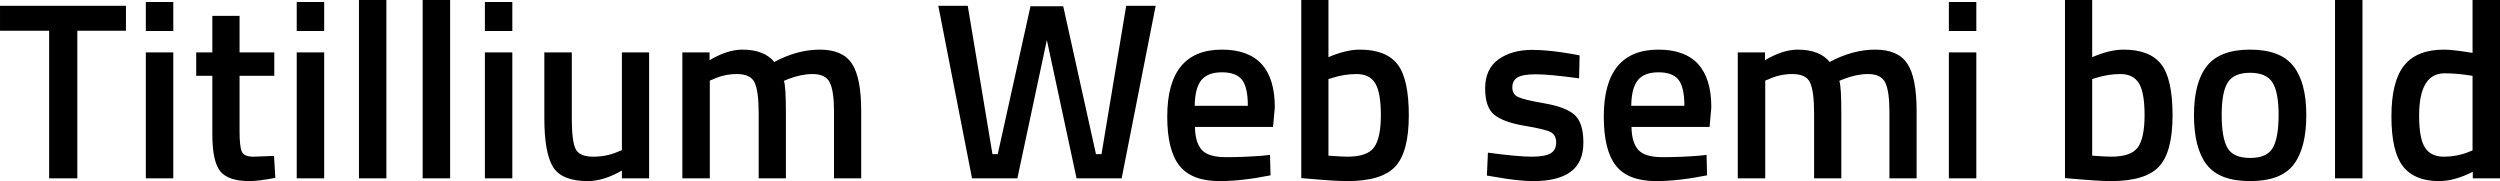 <svg xmlns="http://www.w3.org/2000/svg" viewBox="0.936 49.024 714.6 51.768"><path d="M14.98 57.81L0.94 57.81L0.94 50.68L36.94 50.68L36.94 57.81L23.04 57.81L23.04 100L14.98 100L14.98 57.81ZM50.47 100L42.62 100L42.62 64.00L50.47 64.00L50.47 100ZM50.47 57.88L42.62 57.88L42.62 49.60L50.47 49.60L50.47 57.88ZM79.34 64.00L79.34 70.70L69.41 70.70L69.41 86.54Q69.41 90.93 70.06 92.37Q70.70 93.81 73.37 93.81L73.37 93.81L79.27 93.59L79.63 99.86Q74.81 100.79 72.29 100.79L72.29 100.79Q66.17 100.79 63.90 97.98Q61.63 95.18 61.63 87.40L61.63 87.40L61.63 70.70L57.02 70.70L57.02 64.00L61.63 64.00L61.63 53.56L69.41 53.56L69.41 64.00L79.34 64.00ZM93.60 100L85.75 100L85.75 64.00L93.60 64.00L93.60 100ZM93.60 57.88L85.75 57.88L85.75 49.60L93.60 49.60L93.60 57.88ZM111.38 100L103.54 100L103.54 49.02L111.38 49.02L111.38 100ZM129.60 100L121.75 100L121.75 49.02L129.60 49.02L129.60 100ZM147.38 100L139.54 100L139.54 64.00L147.38 64.00L147.38 100ZM147.38 57.88L139.54 57.88L139.54 49.60L147.38 49.60L147.38 57.88ZM178.70 91.94L178.70 64.00L186.48 64.00L186.48 100L178.70 100L178.70 97.77Q173.45 100.79 168.98 100.79L168.98 100.79Q161.57 100.79 159.05 96.80Q156.53 92.80 156.53 82.79L156.53 82.79L156.53 64.00L164.38 64.00L164.38 82.86Q164.38 89.34 165.46 91.58Q166.54 93.81 170.50 93.81L170.50 93.81Q174.38 93.81 177.62 92.37L177.62 92.37L178.70 91.94ZM203.83 72.06L203.83 100L195.98 100L195.98 64.00L203.76 64.00L203.76 66.23Q208.87 63.21 213.12 63.21L213.12 63.21Q219.38 63.21 222.26 66.74L222.26 66.74Q228.82 63.21 235.30 63.21Q241.78 63.21 244.44 67.20Q247.10 71.20 247.10 80.70L247.10 80.70L247.10 100L239.33 100L239.33 80.92Q239.33 75.09 238.14 72.64Q236.95 70.19 233.21 70.19L233.21 70.19Q229.97 70.19 226.22 71.63L226.22 71.63L225.00 72.14Q225.58 73.58 225.58 81.35L225.58 81.35L225.58 100L217.80 100L217.80 81.50Q217.80 75.09 216.65 72.64Q215.50 70.19 211.61 70.19L211.61 70.19Q208.01 70.19 204.91 71.63L204.91 71.63L203.83 72.06ZM278.78 100L269.14 50.68L277.56 50.68L284.62 93.09L286.13 93.09L295.49 50.82L304.85 50.82L314.21 93.09L315.79 93.09L322.85 50.68L331.27 50.68L321.55 100L308.66 100L300.17 60.47L291.74 100L278.78 100ZM361.94 93.52L361.94 93.52L363.96 93.30L364.10 99.14Q355.90 100.79 349.56 100.79L349.56 100.79Q341.57 100.79 338.08 96.40Q334.58 92.01 334.58 82.36L334.58 82.36Q334.58 63.21 350.21 63.21L350.21 63.21Q365.33 63.21 365.33 79.70L365.33 79.70L364.82 85.31L342.50 85.31Q342.58 89.78 344.45 91.86Q346.32 93.95 351.43 93.95Q356.54 93.95 361.94 93.52ZM342.43 79.26L357.62 79.26Q357.62 73.94 355.93 71.81Q354.24 69.69 350.21 69.69Q346.18 69.69 344.34 71.92Q342.50 74.15 342.43 79.26L342.43 79.26ZM389.66 63.21L389.66 63.21Q397.08 63.21 400.36 67.35Q403.63 71.49 403.63 82Q403.63 92.51 399.74 96.65Q395.86 100.79 386.06 100.79L386.06 100.79Q382.68 100.79 375.34 100.14L375.34 100.14L372.89 99.93L372.89 49.02L380.66 49.02L380.66 65.37Q385.63 63.21 389.66 63.21ZM386.06 93.81L386.06 93.81Q391.82 93.81 393.73 91.11Q395.64 88.41 395.64 81.93Q395.64 75.45 394.02 72.82Q392.40 70.19 388.73 70.19L388.73 70.19Q385.27 70.19 381.82 71.27L381.82 71.27L380.66 71.63L380.66 93.52Q384.62 93.81 386.06 93.81ZM452.45 64.86L452.30 71.42Q443.81 70.26 439.99 70.26Q436.18 70.26 434.70 71.16Q433.22 72.06 433.22 74.01Q433.22 75.95 434.84 76.74Q436.46 77.54 442.48 78.58Q448.49 79.62 451.01 81.86Q453.53 84.09 453.53 89.78Q453.53 95.46 449.89 98.13Q446.26 100.79 439.27 100.79L439.27 100.79Q434.88 100.79 428.18 99.57L428.18 99.57L425.95 99.21L426.24 92.66Q434.88 93.81 438.70 93.81Q442.51 93.81 444.13 92.87Q445.75 91.94 445.75 89.78Q445.75 87.62 444.20 86.79Q442.66 85.96 436.79 84.99Q430.92 84.02 428.18 81.93Q425.45 79.84 425.45 74.30Q425.45 68.75 429.23 66.02Q433.01 63.28 438.91 63.28L438.91 63.28Q443.52 63.28 450.22 64.43L450.22 64.43L452.45 64.86ZM486.72 93.52L486.72 93.52L488.74 93.30L488.88 99.14Q480.67 100.79 474.34 100.79L474.34 100.79Q466.34 100.79 462.85 96.40Q459.36 92.01 459.36 82.36L459.36 82.36Q459.36 63.21 474.98 63.21L474.98 63.21Q490.10 63.21 490.10 79.70L490.10 79.70L489.60 85.31L467.28 85.31Q467.35 89.78 469.22 91.86Q471.10 93.95 476.21 93.95Q481.32 93.95 486.72 93.52ZM467.21 79.26L482.40 79.26Q482.40 73.94 480.71 71.81Q479.02 69.69 474.98 69.69Q470.95 69.69 469.12 71.92Q467.28 74.15 467.21 79.26L467.21 79.26ZM505.51 72.06L505.51 100L497.66 100L497.66 64.00L505.44 64.00L505.44 66.23Q510.55 63.21 514.80 63.21L514.80 63.21Q521.06 63.21 523.94 66.74L523.94 66.74Q530.50 63.21 536.98 63.21Q543.46 63.21 546.12 67.20Q548.78 71.20 548.78 80.70L548.78 80.70L548.78 100L541.01 100L541.01 80.92Q541.01 75.09 539.82 72.64Q538.63 70.19 534.89 70.19L534.89 70.19Q531.65 70.19 527.90 71.63L527.90 71.63L526.68 72.14Q527.26 73.58 527.26 81.35L527.26 81.35L527.26 100L519.48 100L519.48 81.50Q519.48 75.09 518.33 72.64Q517.18 70.19 513.29 70.19L513.29 70.19Q509.69 70.19 506.59 71.63L506.59 71.63L505.51 72.06ZM565.85 100L558 100L558 64.00L565.85 64.00L565.85 100ZM565.85 57.88L558 57.88L558 49.60L565.85 49.60L565.85 57.88ZM607.97 63.21L607.97 63.21Q615.38 63.21 618.66 67.35Q621.94 71.49 621.94 82Q621.94 92.51 618.05 96.65Q614.16 100.79 604.37 100.79L604.37 100.79Q600.98 100.79 593.64 100.14L593.64 100.14L591.19 99.93L591.19 49.02L598.97 49.02L598.97 65.37Q603.94 63.21 607.97 63.21ZM604.37 93.81L604.37 93.81Q610.13 93.81 612.04 91.11Q613.94 88.41 613.94 81.93Q613.94 75.45 612.32 72.82Q610.70 70.19 607.03 70.19L607.03 70.19Q603.58 70.19 600.12 71.27L600.12 71.27L598.97 71.63L598.97 93.52Q602.93 93.81 604.37 93.81ZM631.76 67.89Q635.47 63.21 644.11 63.21Q652.75 63.21 656.46 67.89Q660.17 72.57 660.17 81.93Q660.17 91.29 656.57 96.04Q652.97 100.79 644.11 100.79Q635.26 100.79 631.66 96.04Q628.06 91.29 628.06 81.93Q628.06 72.57 631.76 67.89ZM637.63 91.29Q639.29 94.17 644.11 94.17Q648.94 94.17 650.59 91.29Q652.25 88.41 652.25 81.86Q652.25 75.30 650.48 72.57Q648.72 69.83 644.11 69.83Q639.50 69.83 637.74 72.57Q635.98 75.30 635.98 81.86Q635.98 88.41 637.63 91.29ZM676.22 100L668.38 100L668.38 49.02L676.22 49.02L676.22 100ZM707.69 49.02L715.54 49.02L715.54 100L707.76 100L707.76 98.13Q702.50 100.79 698.11 100.79L698.11 100.79Q691.06 100.79 687.78 96.54Q684.50 92.30 684.50 82.29Q684.50 72.28 688.14 67.74Q691.78 63.21 699.48 63.21L699.48 63.21Q702.07 63.21 707.69 64.14L707.69 64.14L707.69 49.02ZM706.46 92.51L706.46 92.51L707.69 92.01L707.69 70.70Q703.37 69.98 699.70 69.98L699.70 69.98Q692.42 69.98 692.42 82.07L692.42 82.07Q692.42 88.70 694.12 91.25Q695.81 93.81 699.48 93.81Q703.15 93.81 706.46 92.51Z"/></svg>
